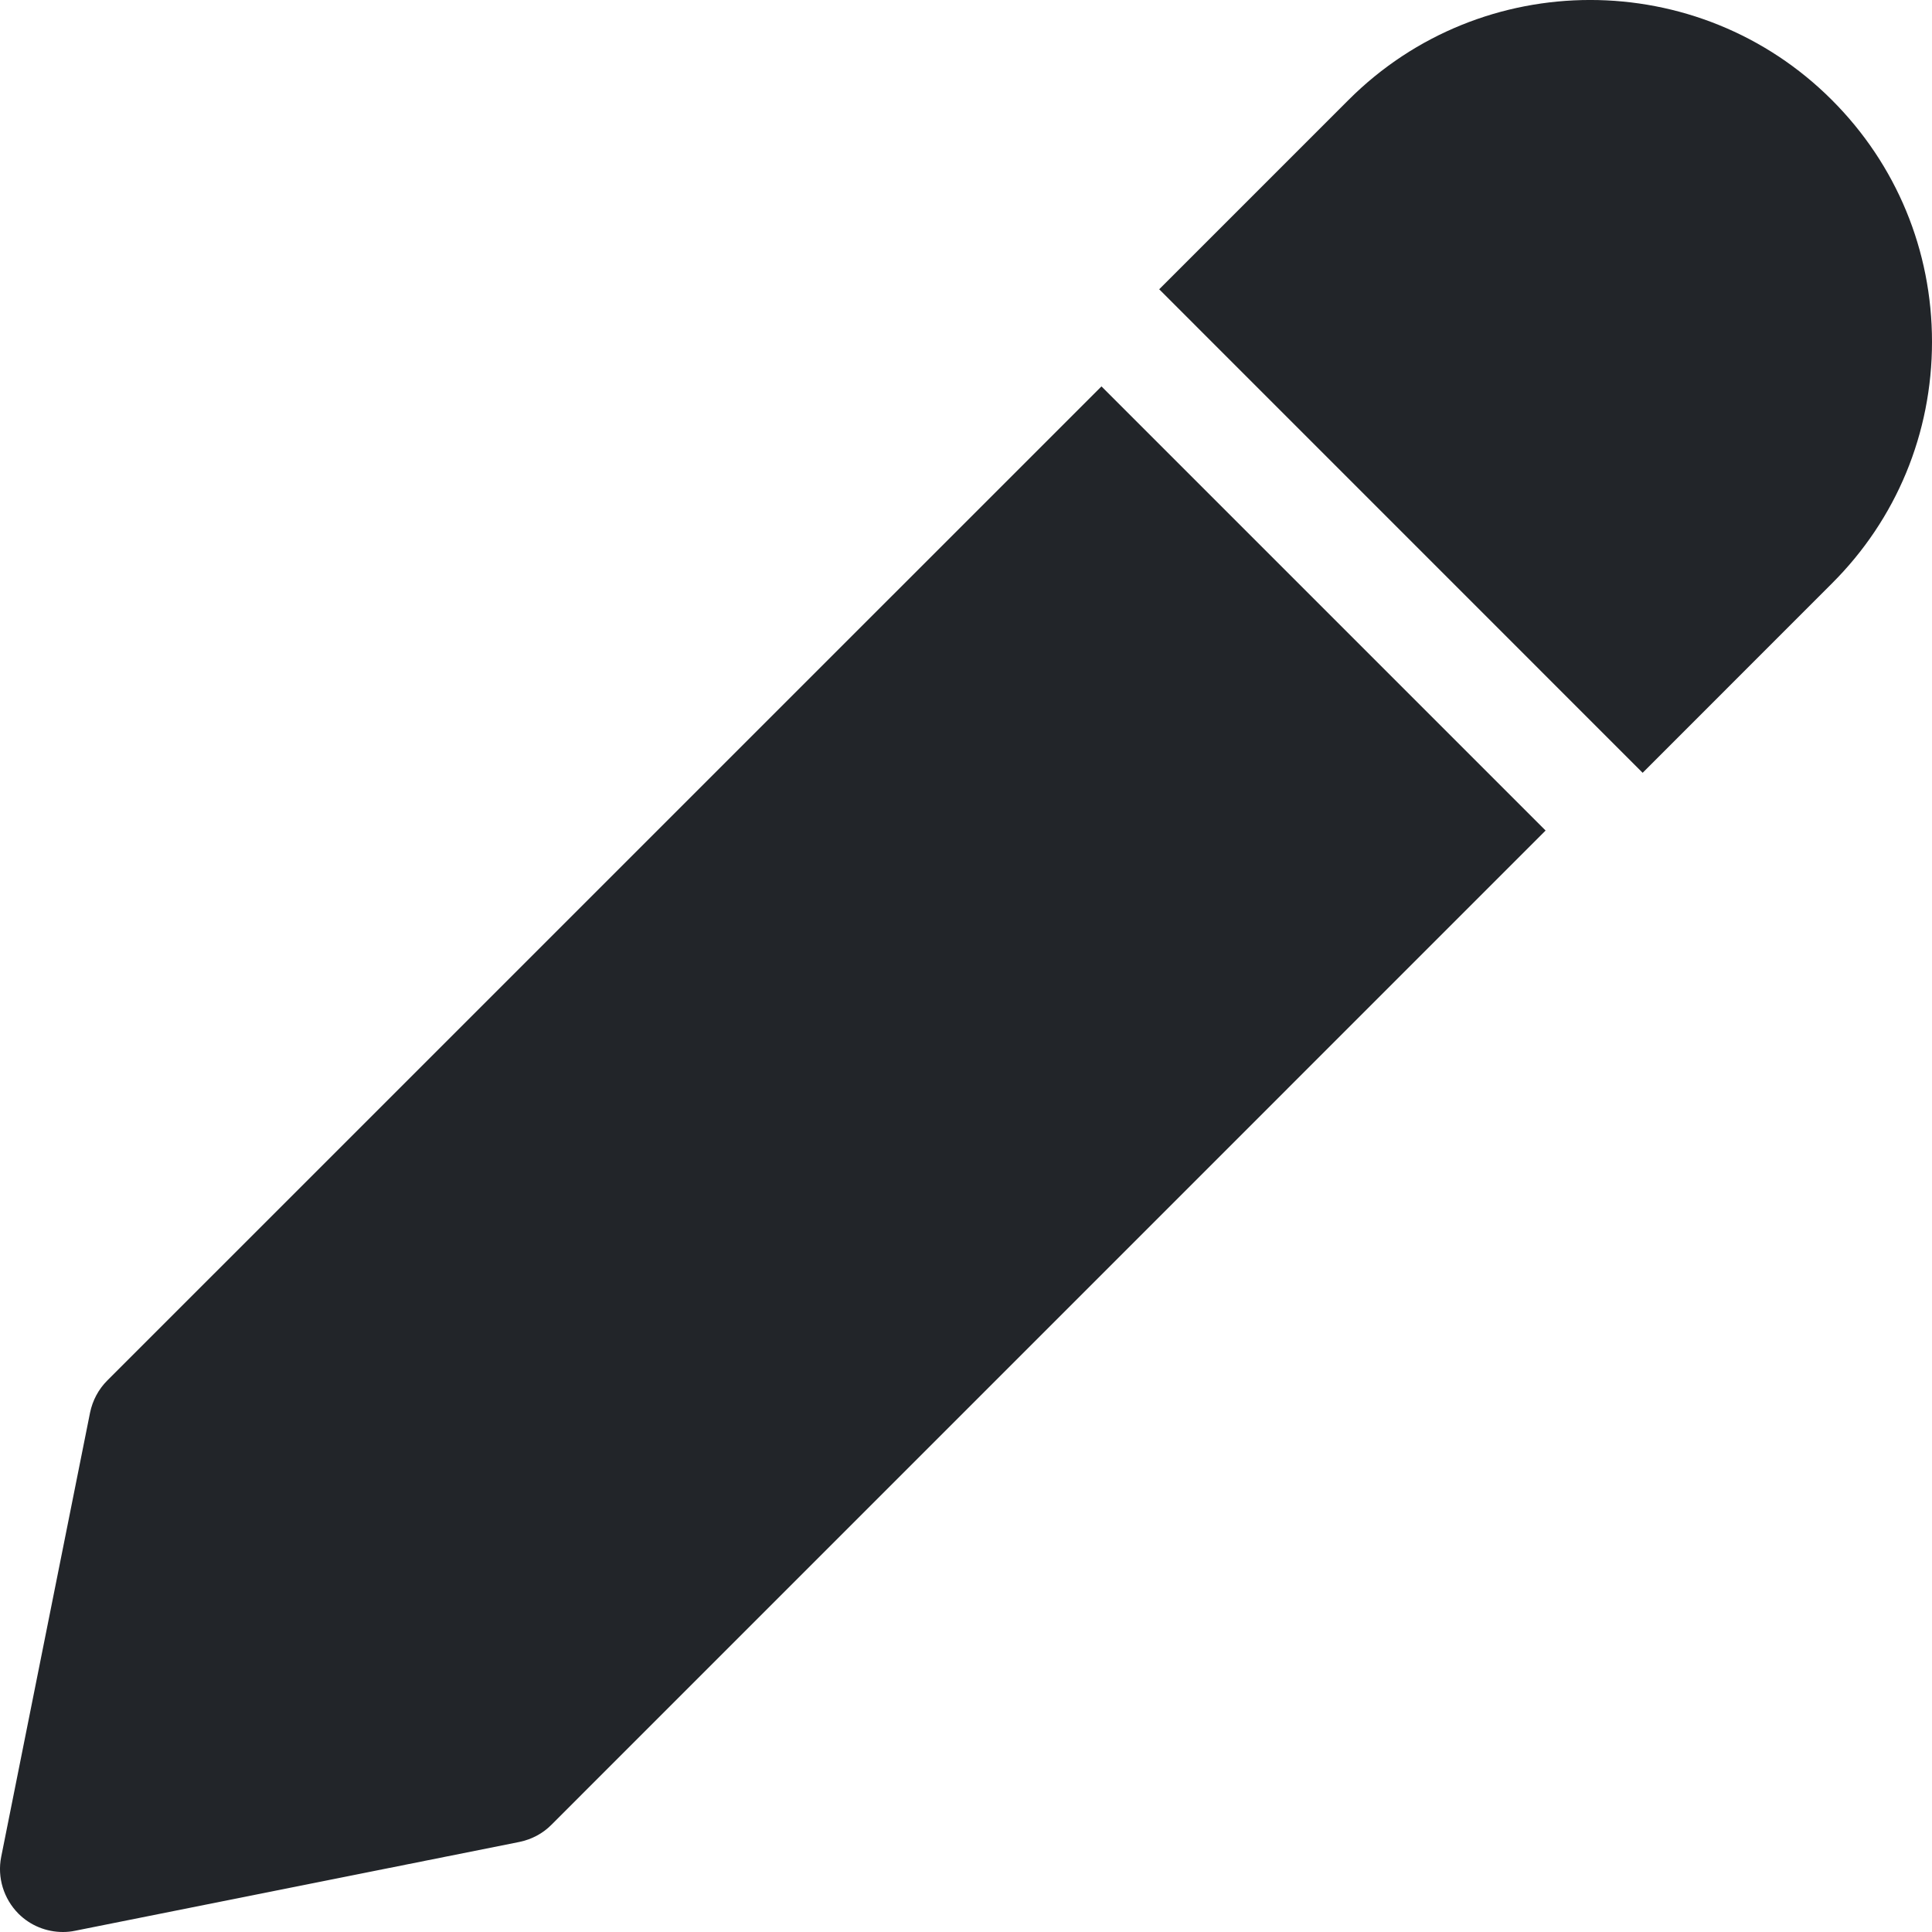 <svg width="26" height="26" viewBox="0 0 26 26" fill="none" xmlns="http://www.w3.org/2000/svg">
<path d="M1.443 18.579C1.325 18.697 1.246 18.847 1.212 19.01L0.016 24.989C-0.039 25.266 0.049 25.552 0.248 25.753C0.409 25.914 0.625 26 0.847 26C0.901 26 0.957 25.995 1.012 25.983L6.99 24.788C7.155 24.754 7.306 24.674 7.422 24.556L20.8 11.177L14.823 5.2L1.443 18.579Z" fill="#222529"/>
<path d="M24.653 1.346C22.859 -0.449 19.94 -0.449 18.147 1.346L15.6 3.893L22.106 10.4L24.653 7.852C25.522 6.986 26 5.83 26 4.6C26 3.371 25.522 2.215 24.653 1.346Z" fill="#222529"/>
</svg>
